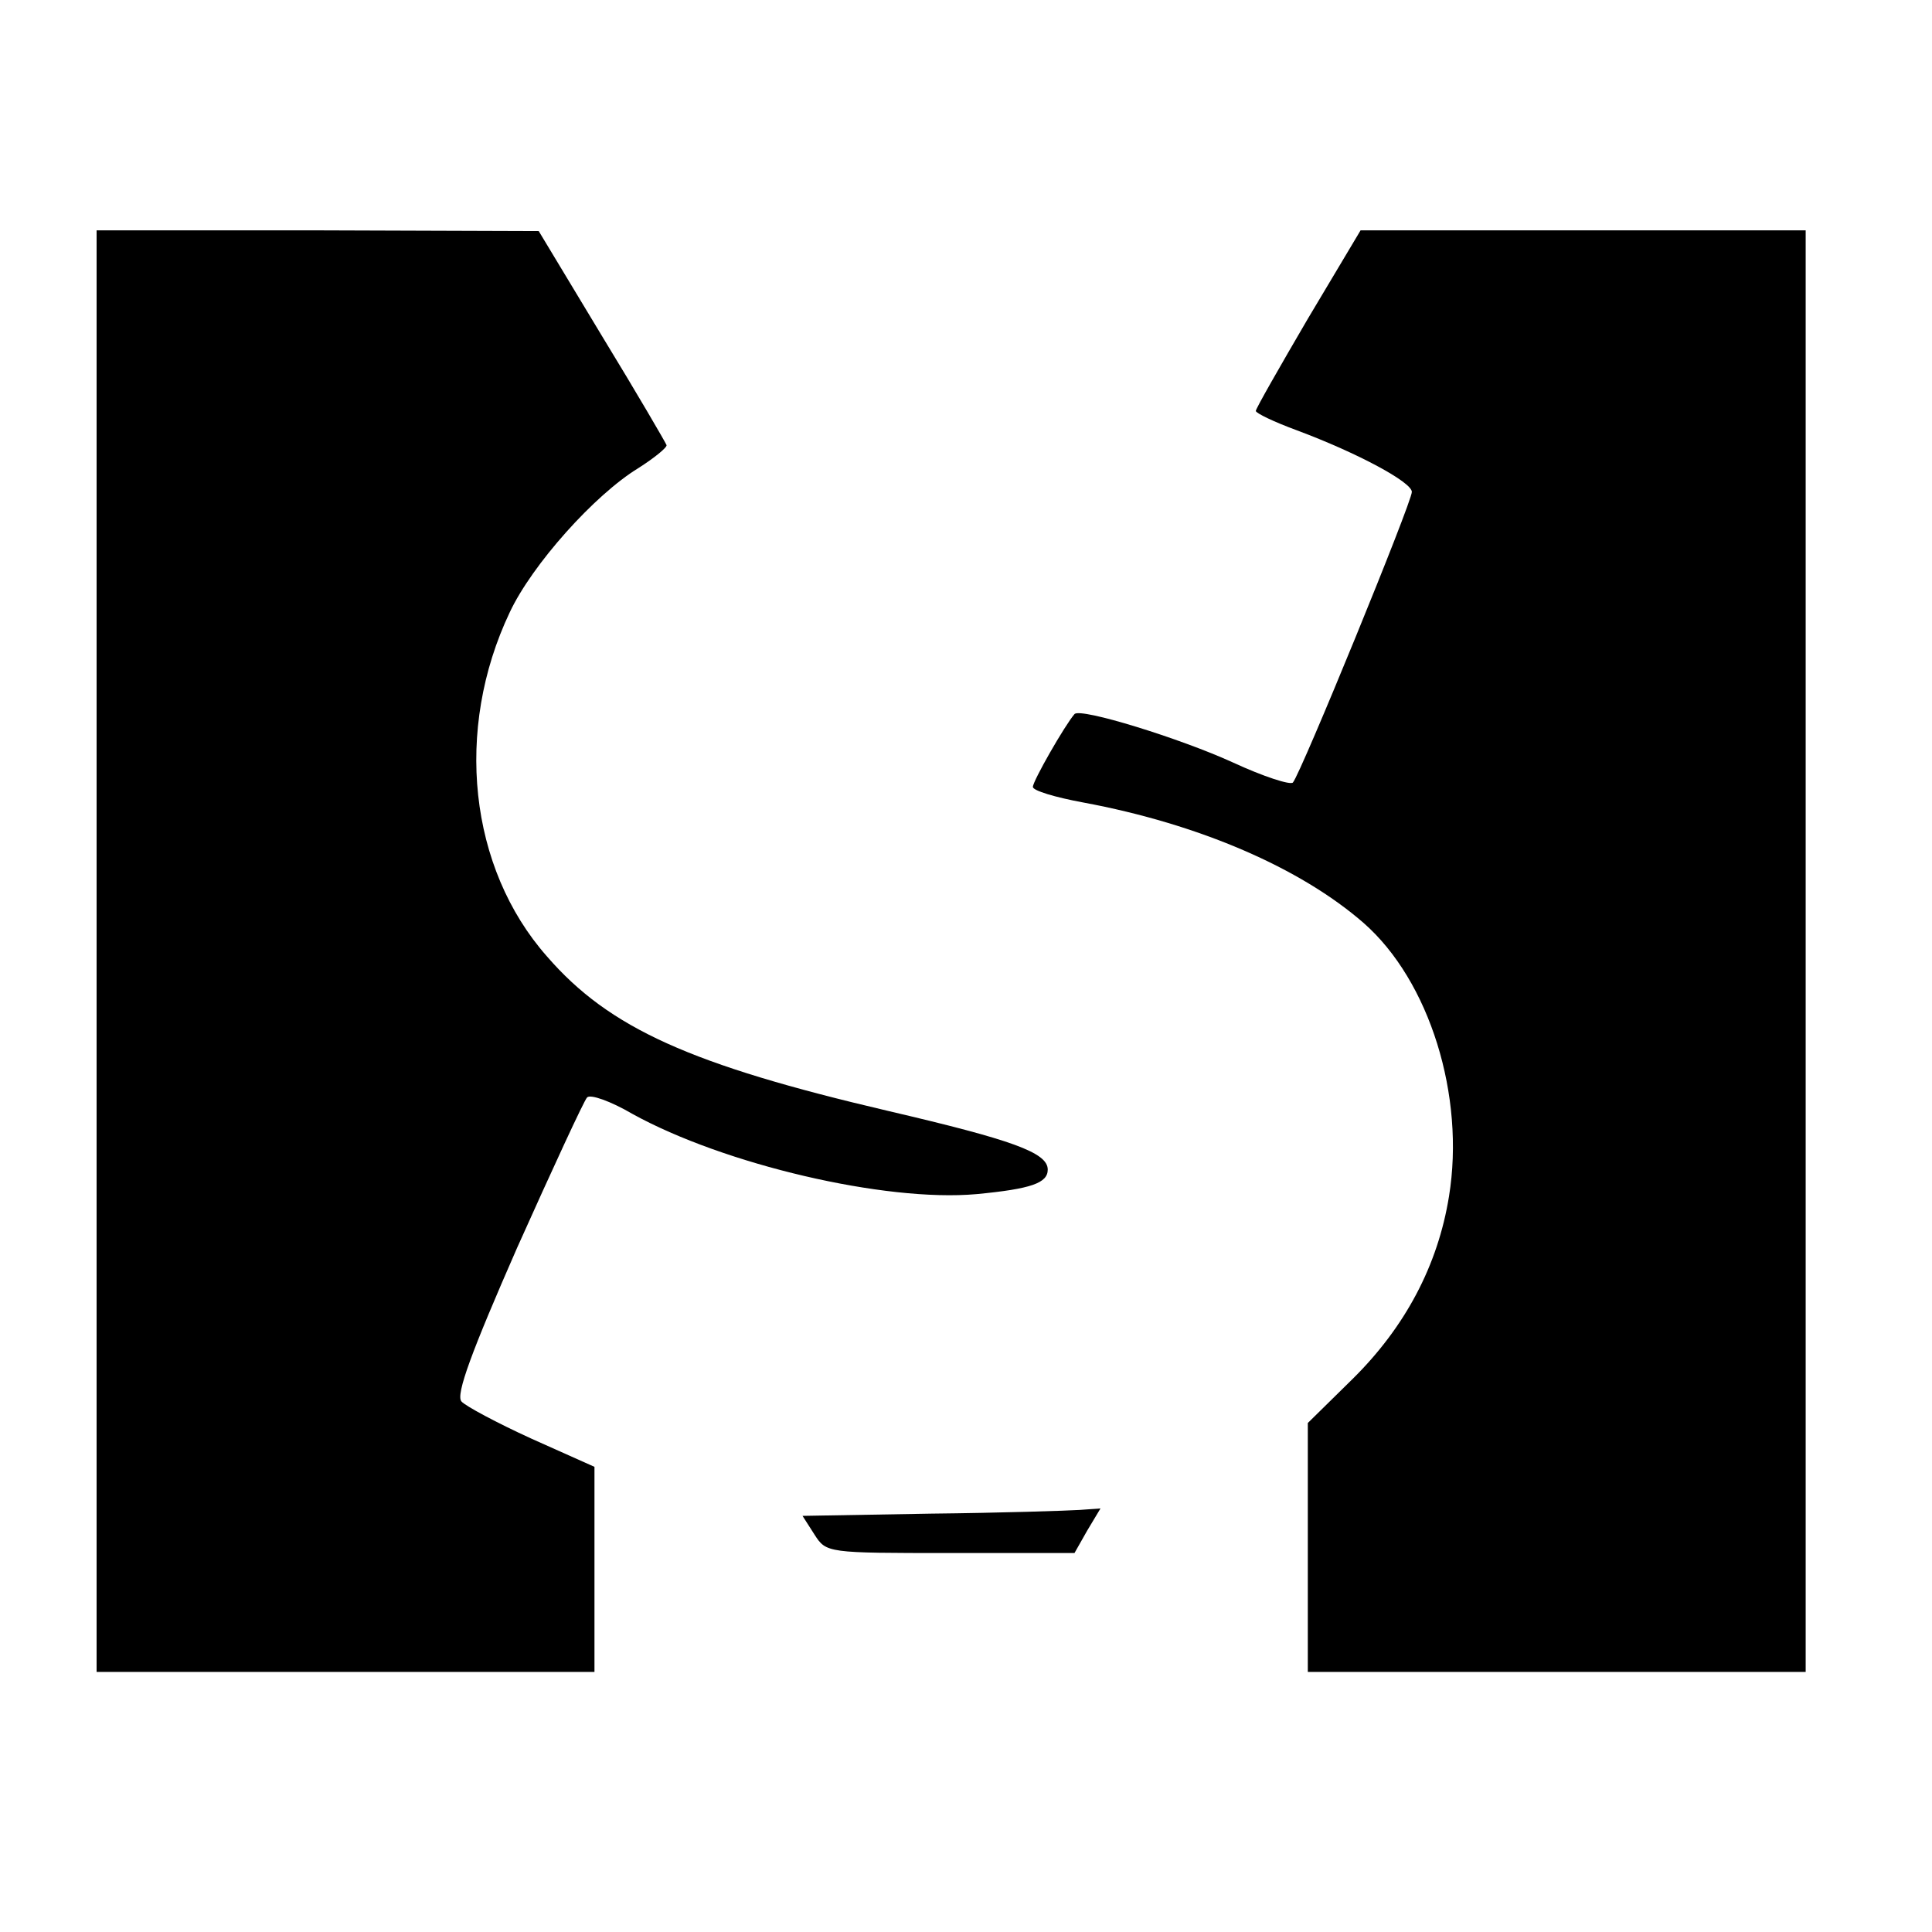<?xml version="1.0" standalone="no"?>
<!DOCTYPE svg PUBLIC "-//W3C//DTD SVG 20010904//EN"
 "http://www.w3.org/TR/2001/REC-SVG-20010904/DTD/svg10.dtd">
<svg version="1.0" xmlns="http://www.w3.org/2000/svg"
 width="260pt" height="260pt" viewBox="0 0 260 260"
 preserveAspectRatio="xMidYMid meet">
<g transform="translate(0,260) scale(0.1,-0.1)"
fill="#000000" stroke="none">
<path d="M130 1320 l0 -970 335 0 335 0 0 138 0 138 -85 38 c-46 21 -89 44
-94 50 -8 9 14 68 75 207 48 107 90 198 94 202 4 5 32 -5 61 -22 123 -68 340
-119 463 -108 74 7 96 15 96 33 0 23 -48 40 -215 79 -265 62 -375 111 -459
208 -105 119 -125 305 -50 463 30 64 114 158 173 194 22 14 39 28 38 31 -1 3
-40 70 -87 147 l-85 141 -297 1 -298 0 0 -970z"/>
<path d="M1760 2171 c-38 -65 -70 -121 -70 -124 0 -3 25 -15 55 -26 83 -31
155 -70 155 -83 0 -14 -149 -378 -160 -391 -3 -4 -40 8 -81 27 -70 32 -205 74
-213 65 -13 -15 -56 -90 -56 -98 0 -5 30 -14 68 -21 156 -29 292 -88 377 -162
89 -78 137 -233 115 -368 -15 -93 -59 -176 -130 -246 l-60 -59 0 -167 0 -168
335 0 335 0 0 970 0 970 -300 0 -299 0 -71 -119z"/>
<path d="M1252 563 l-172 -3 16 -25 c16 -25 17 -25 183 -25 l167 0 17 30 18
30 -28 -2 c-15 -1 -106 -4 -201 -5z"/>
</g>
</svg>
